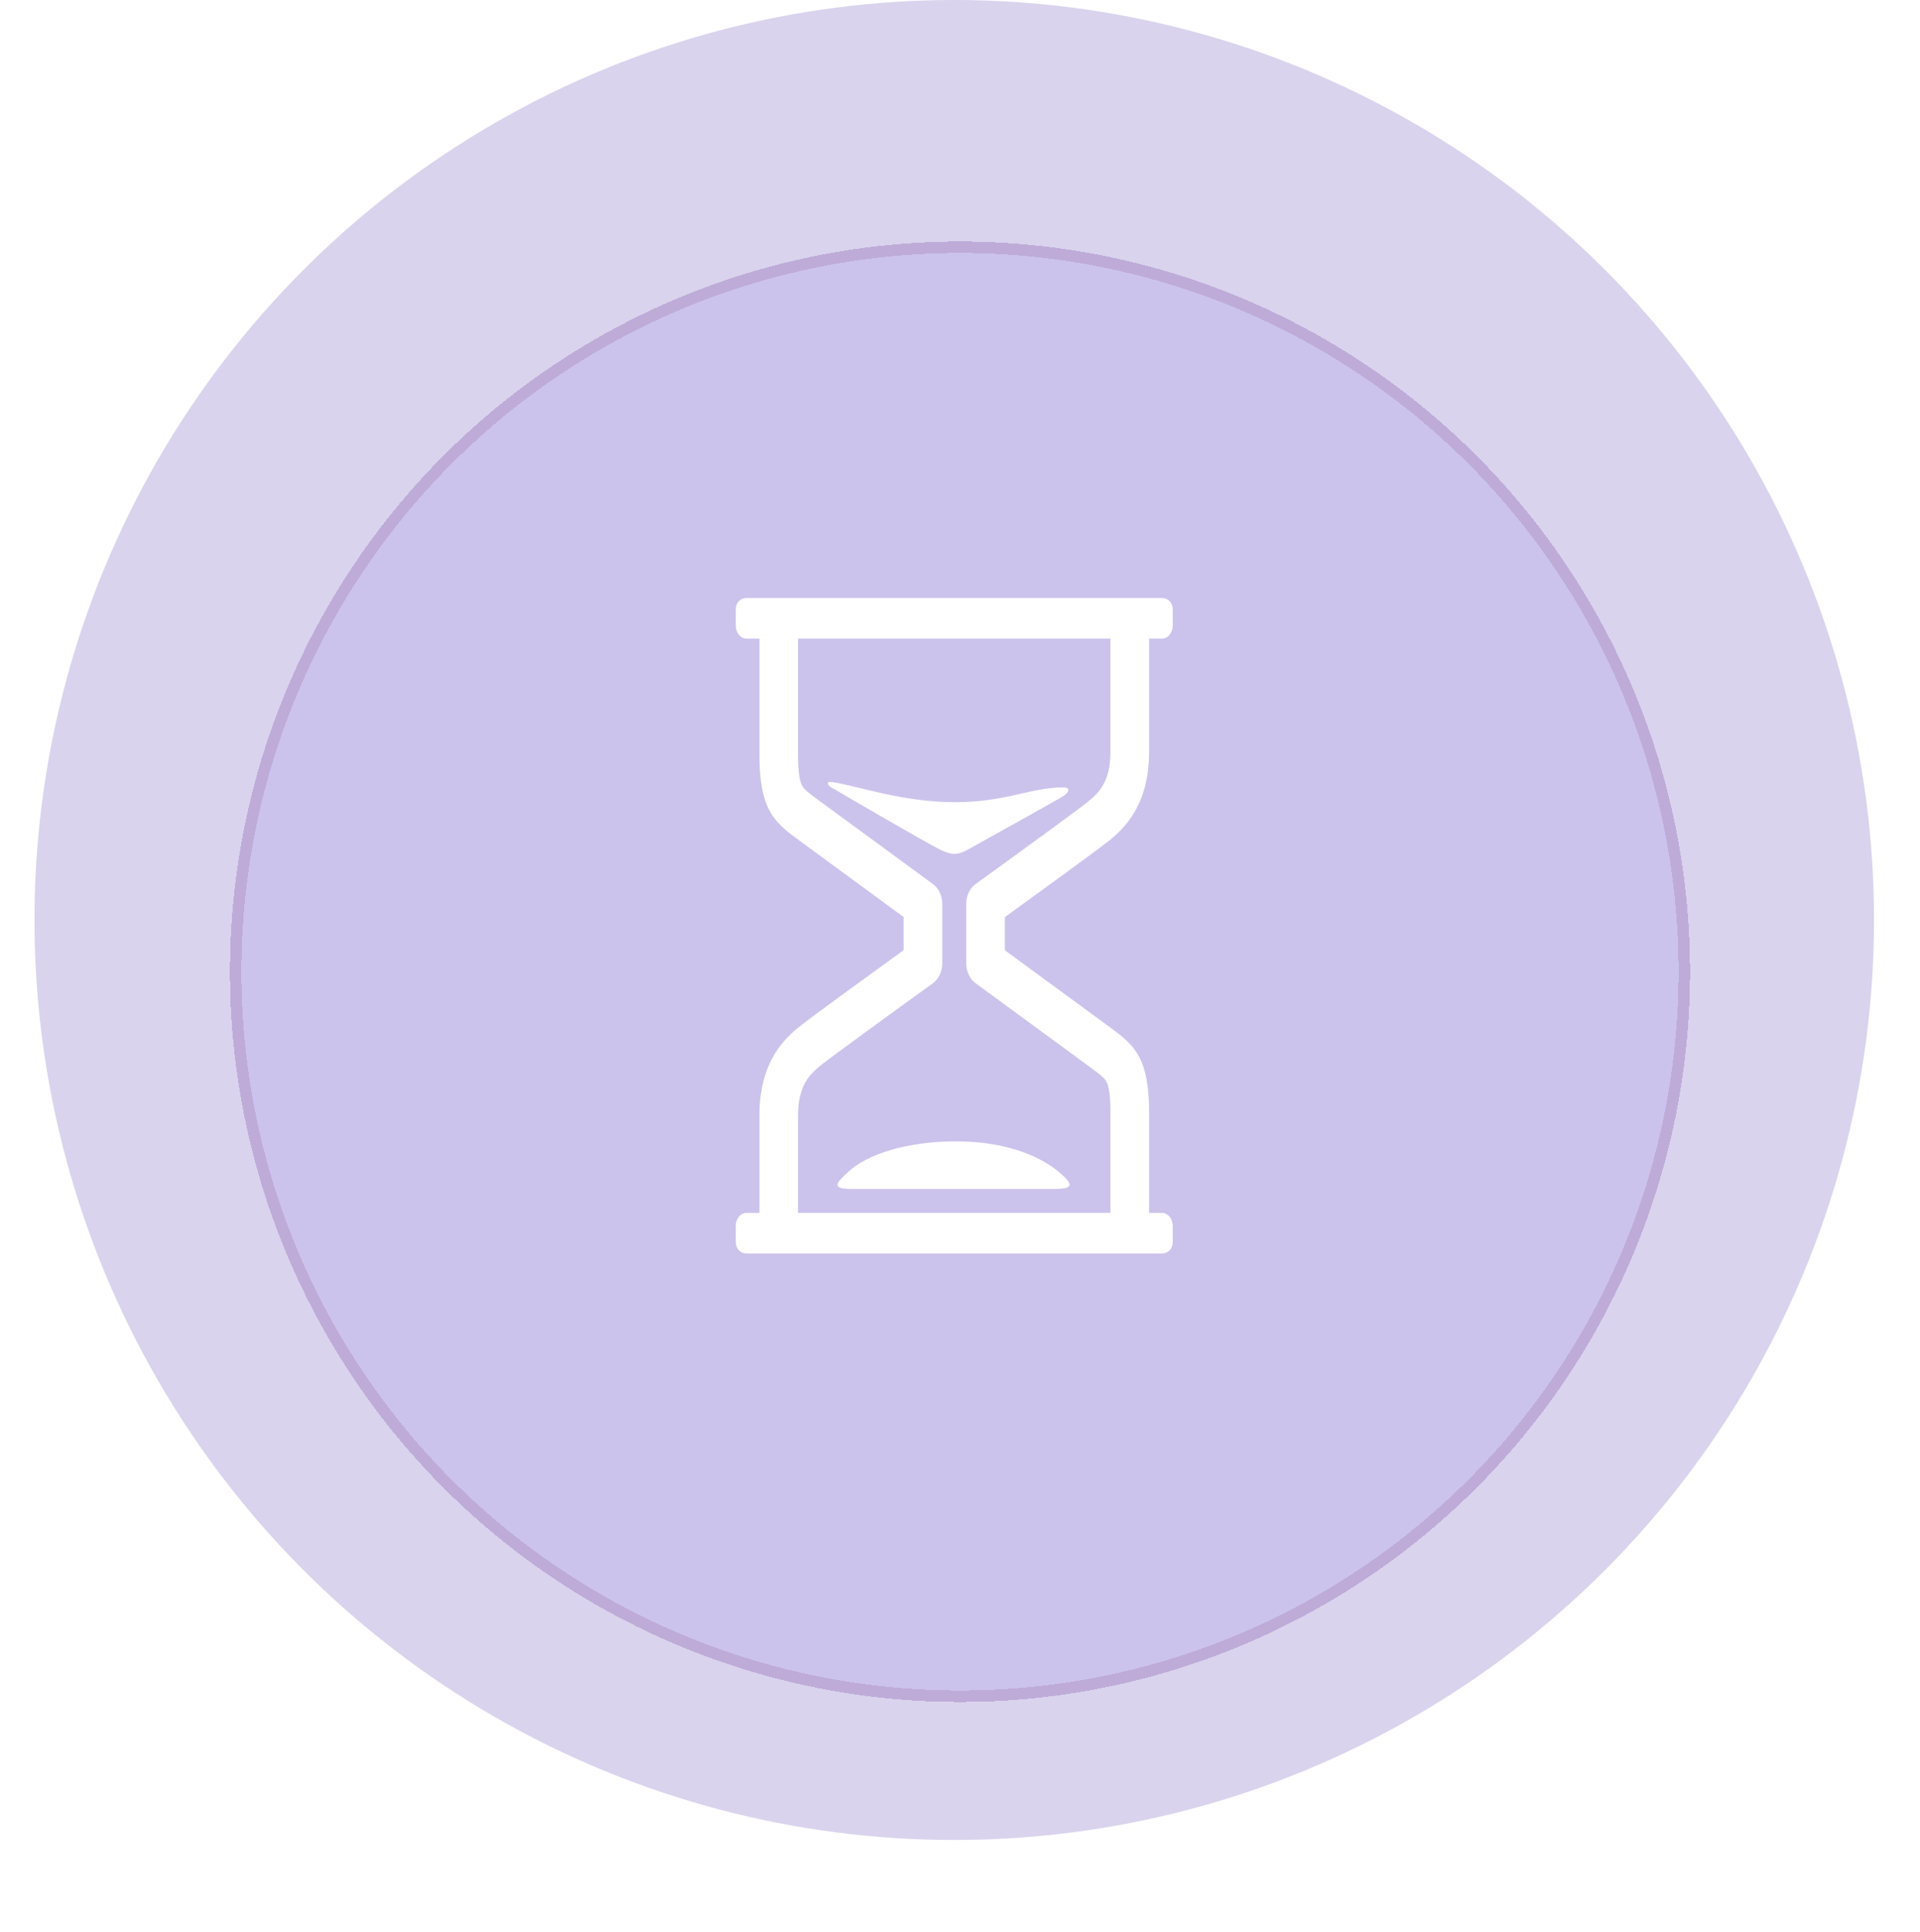 <svg width="167" height="168" viewBox="0 0 167 168" fill="none" xmlns="http://www.w3.org/2000/svg">
<circle cx="83" cy="80" r="80" fill="#D9D3ED"/>
<g filter="url(#filter0_d_2057_143)">
<circle cx="83.5" cy="80.5" r="63.5" fill="#9A86E7" fill-opacity="0.2" shape-rendering="crispEdges"/>
<circle cx="83.5" cy="80.5" r="63" stroke="#B8A1CF" stroke-opacity="0.69" shape-rendering="crispEdges"/>
</g>
<path d="M96.589 73.002C97.593 72.158 99.946 70.182 99.946 65.397V55.535H101.067C101.579 55.535 102 55.03 102 54.413L102 53C102 52.383 101.579 52.001 101.067 52.001H83L64.933 52.001C64.419 52.001 64 52.383 64 53V54.413C64 55.03 64.419 55.535 64.933 55.535H66.054V65.575C66.054 70.315 67.254 71.425 69.375 72.98L78.597 79.74V82.624C76.274 84.304 70.207 88.702 69.41 89.371C68.406 90.214 66.054 92.189 66.054 96.976V105.467H64.933C64.419 105.467 64 105.972 64 106.589L64 108C64 108.617 64.419 109 64.933 109L83 109H101.067C101.58 109 102 108.617 102 108V106.589C102 105.972 101.58 105.467 101.067 105.467H99.946V96.796C99.946 92.057 98.746 90.947 96.626 89.392L87.403 82.632V79.748C89.725 78.069 95.793 73.671 96.589 73.002ZM84.849 85.492L94.878 92.843C95.647 93.408 96.058 93.719 96.249 94.08C96.476 94.515 96.587 95.403 96.587 96.796V105.467H69.413V96.976C69.413 94.296 70.522 93.364 71.333 92.683C71.967 92.152 77.546 88.096 81.141 85.499C81.647 85.134 81.956 84.477 81.956 83.766V78.605C81.956 77.901 81.651 77.247 81.151 76.881L71.152 69.552L71.122 69.529C70.352 68.965 69.941 68.654 69.751 68.291C69.524 67.858 69.412 66.969 69.412 65.575V55.535H96.587V65.397C96.587 68.076 95.477 69.009 94.666 69.688C94.033 70.22 88.454 74.277 84.859 76.874C84.353 77.239 84.044 77.896 84.044 78.605V83.766C84.044 84.472 84.349 85.125 84.849 85.492Z" fill="white"/>
<path d="M72.194 68.404C72.194 68.404 71.589 67.876 72.514 68.027C74.705 68.383 78.579 69.756 83.035 69.756C87.492 69.756 89.549 68.499 92.463 68.465C93.1 68.457 93.087 68.879 92.356 69.309C91.626 69.739 85.069 73.386 84.167 73.889C83.264 74.391 82.748 74.352 81.791 73.889C80.4 73.215 72.194 68.404 72.194 68.404Z" fill="white"/>
<path d="M92.391 102.164C93.162 102.874 93.531 103.388 91.758 103.388C90.312 103.388 75.838 103.388 73.997 103.388C72.157 103.388 72.871 102.765 73.733 101.944C75.398 100.357 78.922 99.251 83.15 99.251C87.578 99.251 90.674 100.583 92.391 102.164Z" fill="white"/>
<defs>
<filter id="filter0_d_2057_143" x="0" y="1" width="167" height="167" filterUnits="userSpaceOnUse" color-interpolation-filters="sRGB">
<feFlood flood-opacity="0" result="BackgroundImageFix"/>
<feColorMatrix in="SourceAlpha" type="matrix" values="0 0 0 0 0 0 0 0 0 0 0 0 0 0 0 0 0 0 127 0" result="hardAlpha"/>
<feOffset dy="4"/>
<feGaussianBlur stdDeviation="10"/>
<feComposite in2="hardAlpha" operator="out"/>
<feColorMatrix type="matrix" values="0 0 0 0 0.145 0 0 0 0 0.027 0 0 0 0 0.263 0 0 0 0.4 0"/>
<feBlend mode="normal" in2="BackgroundImageFix" result="effect1_dropShadow_2057_143"/>
<feBlend mode="normal" in="SourceGraphic" in2="effect1_dropShadow_2057_143" result="shape"/>
</filter>
</defs>
</svg>
